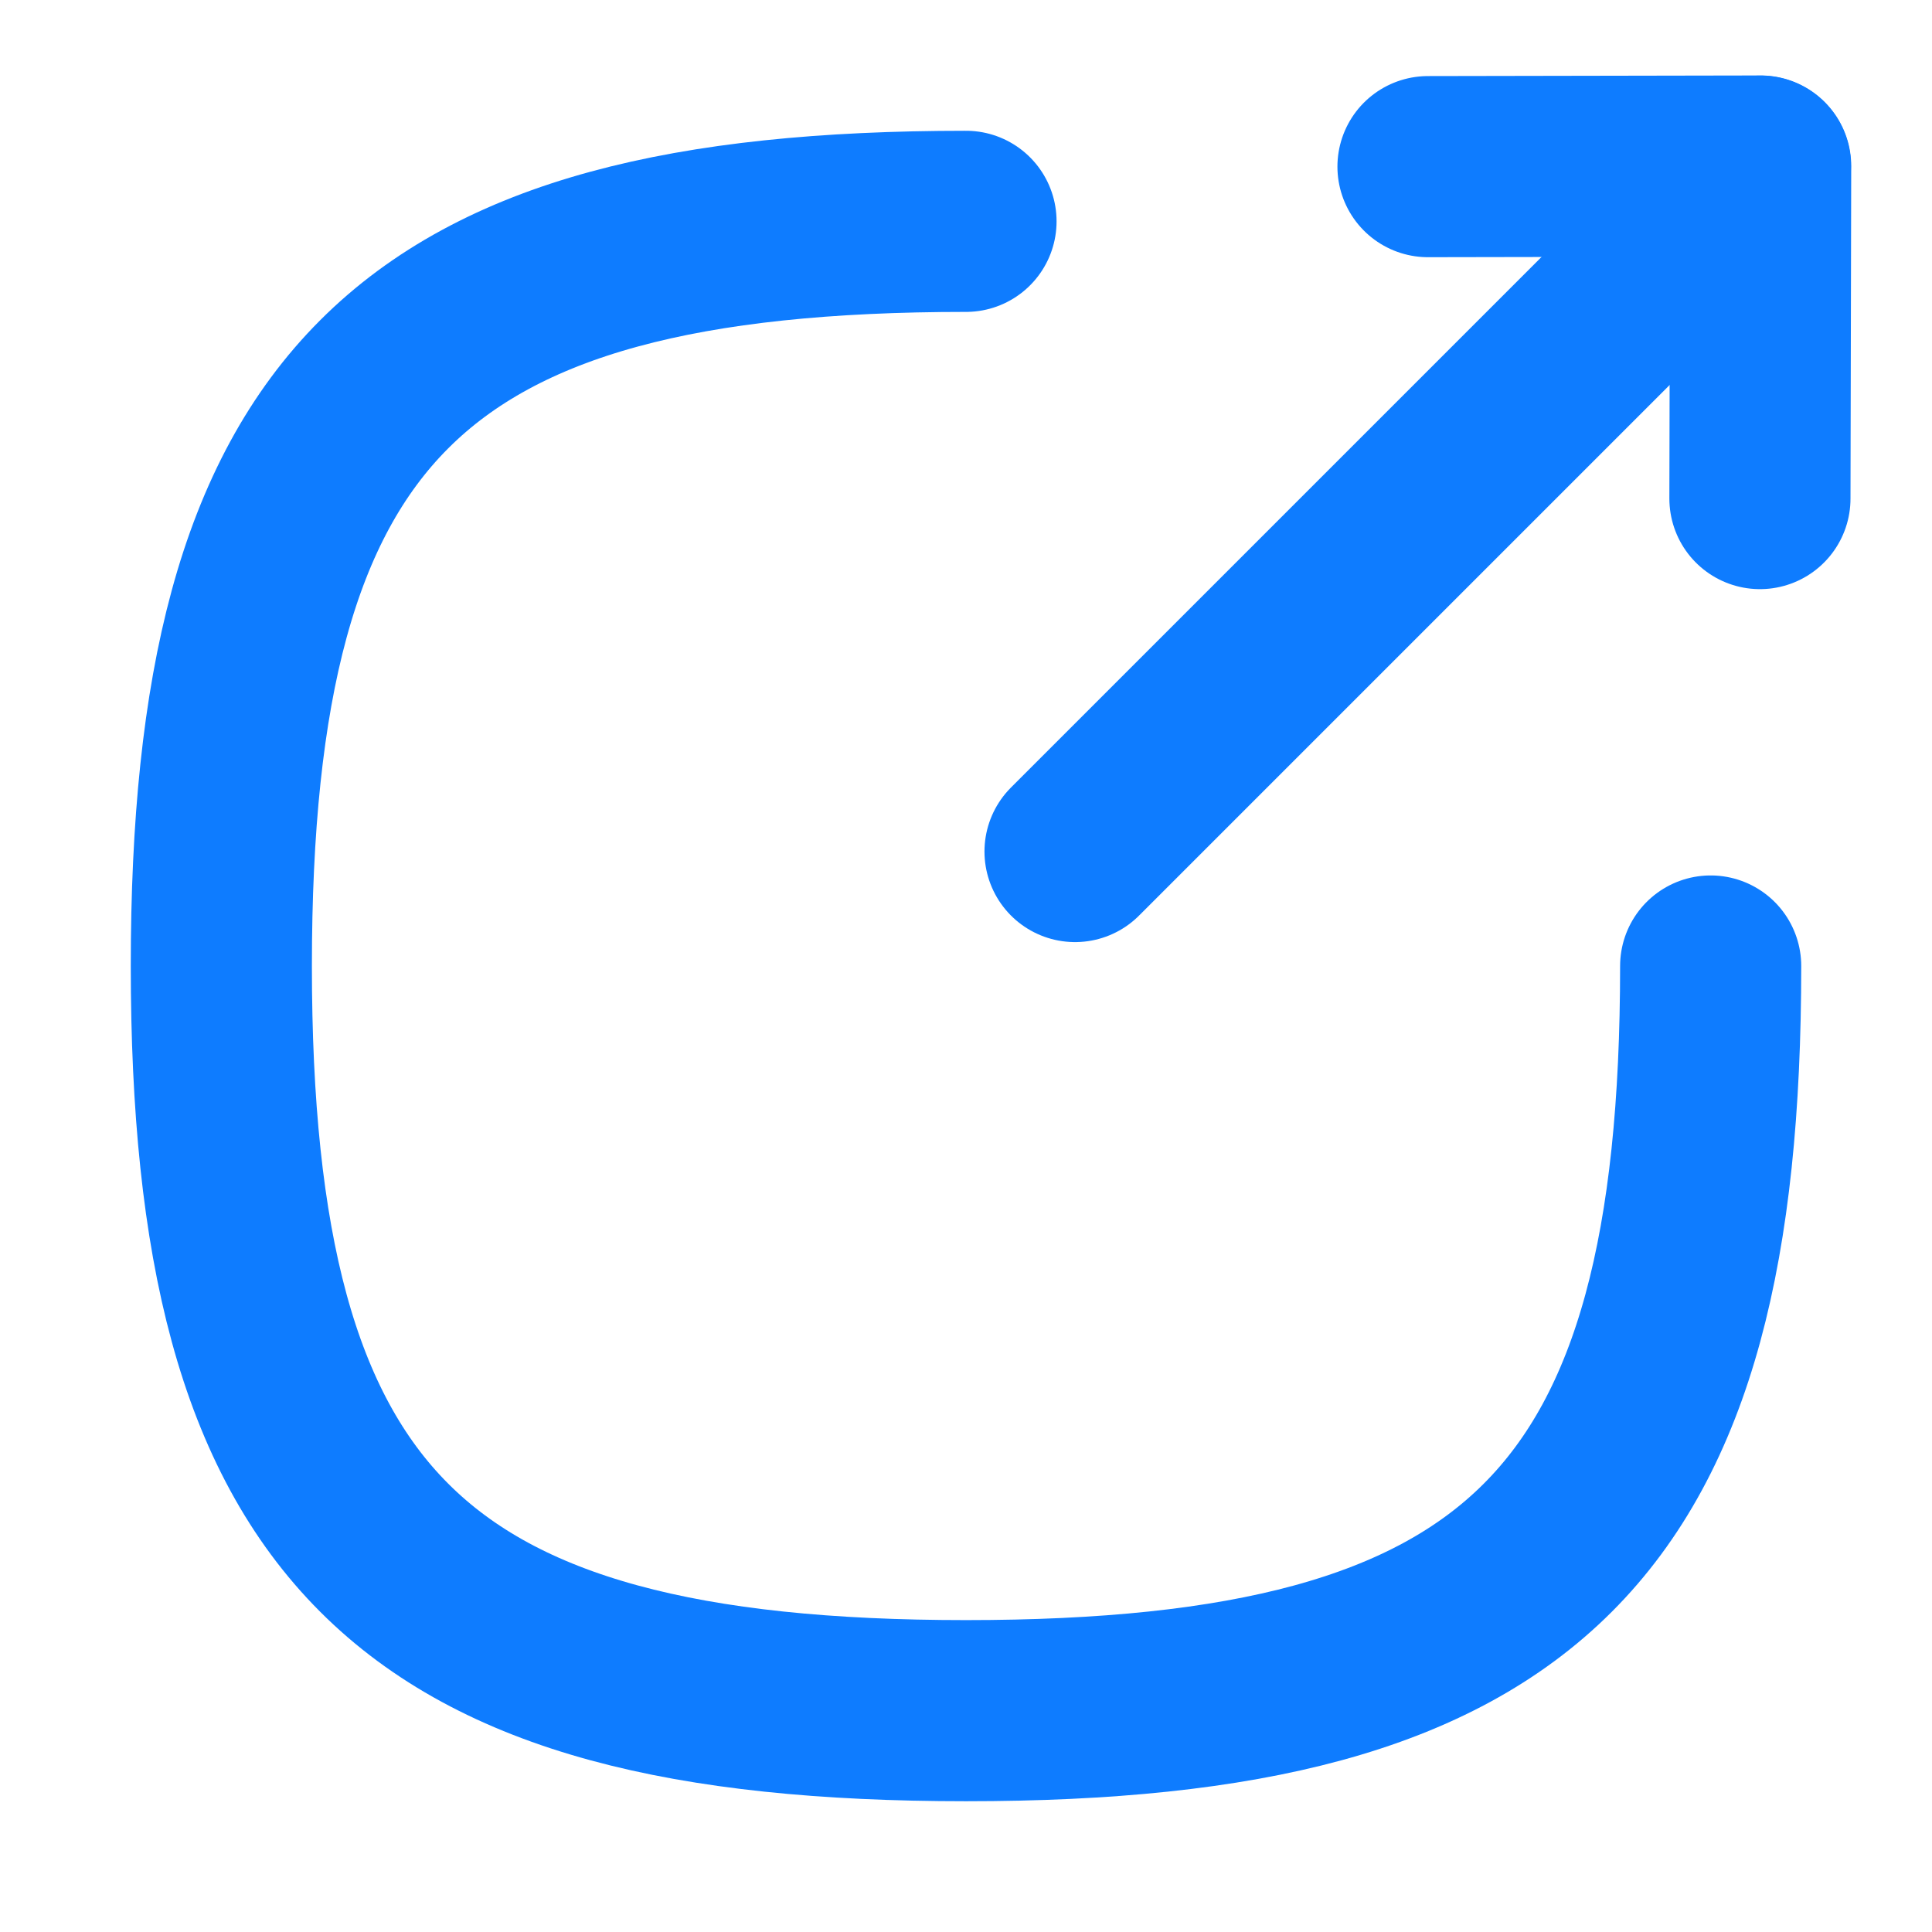 <svg width="16" height="16" viewBox="0 0 16 16" fill="none" xmlns="http://www.w3.org/2000/svg">
<path d="M8 1.833C3.375 1.833 1.833 3.375 1.833 8C1.833 12.625 3.375 14.167 8 14.167C12.625 14.167 14.167 12.625 14.167 8" stroke="#0E7CFF" stroke-width="1.5" stroke-linecap="round" stroke-linejoin="round"/>
<path d="M14.579 1.376L8.903 7.052" stroke="#0E7CFF" stroke-width="1.5" stroke-linecap="round" stroke-linejoin="round"/>
<path d="M11.826 1.38L14.581 1.375L14.575 4.129" stroke="#0E7CFF" stroke-width="1.5" stroke-linecap="round" stroke-linejoin="round"/>
</svg>
